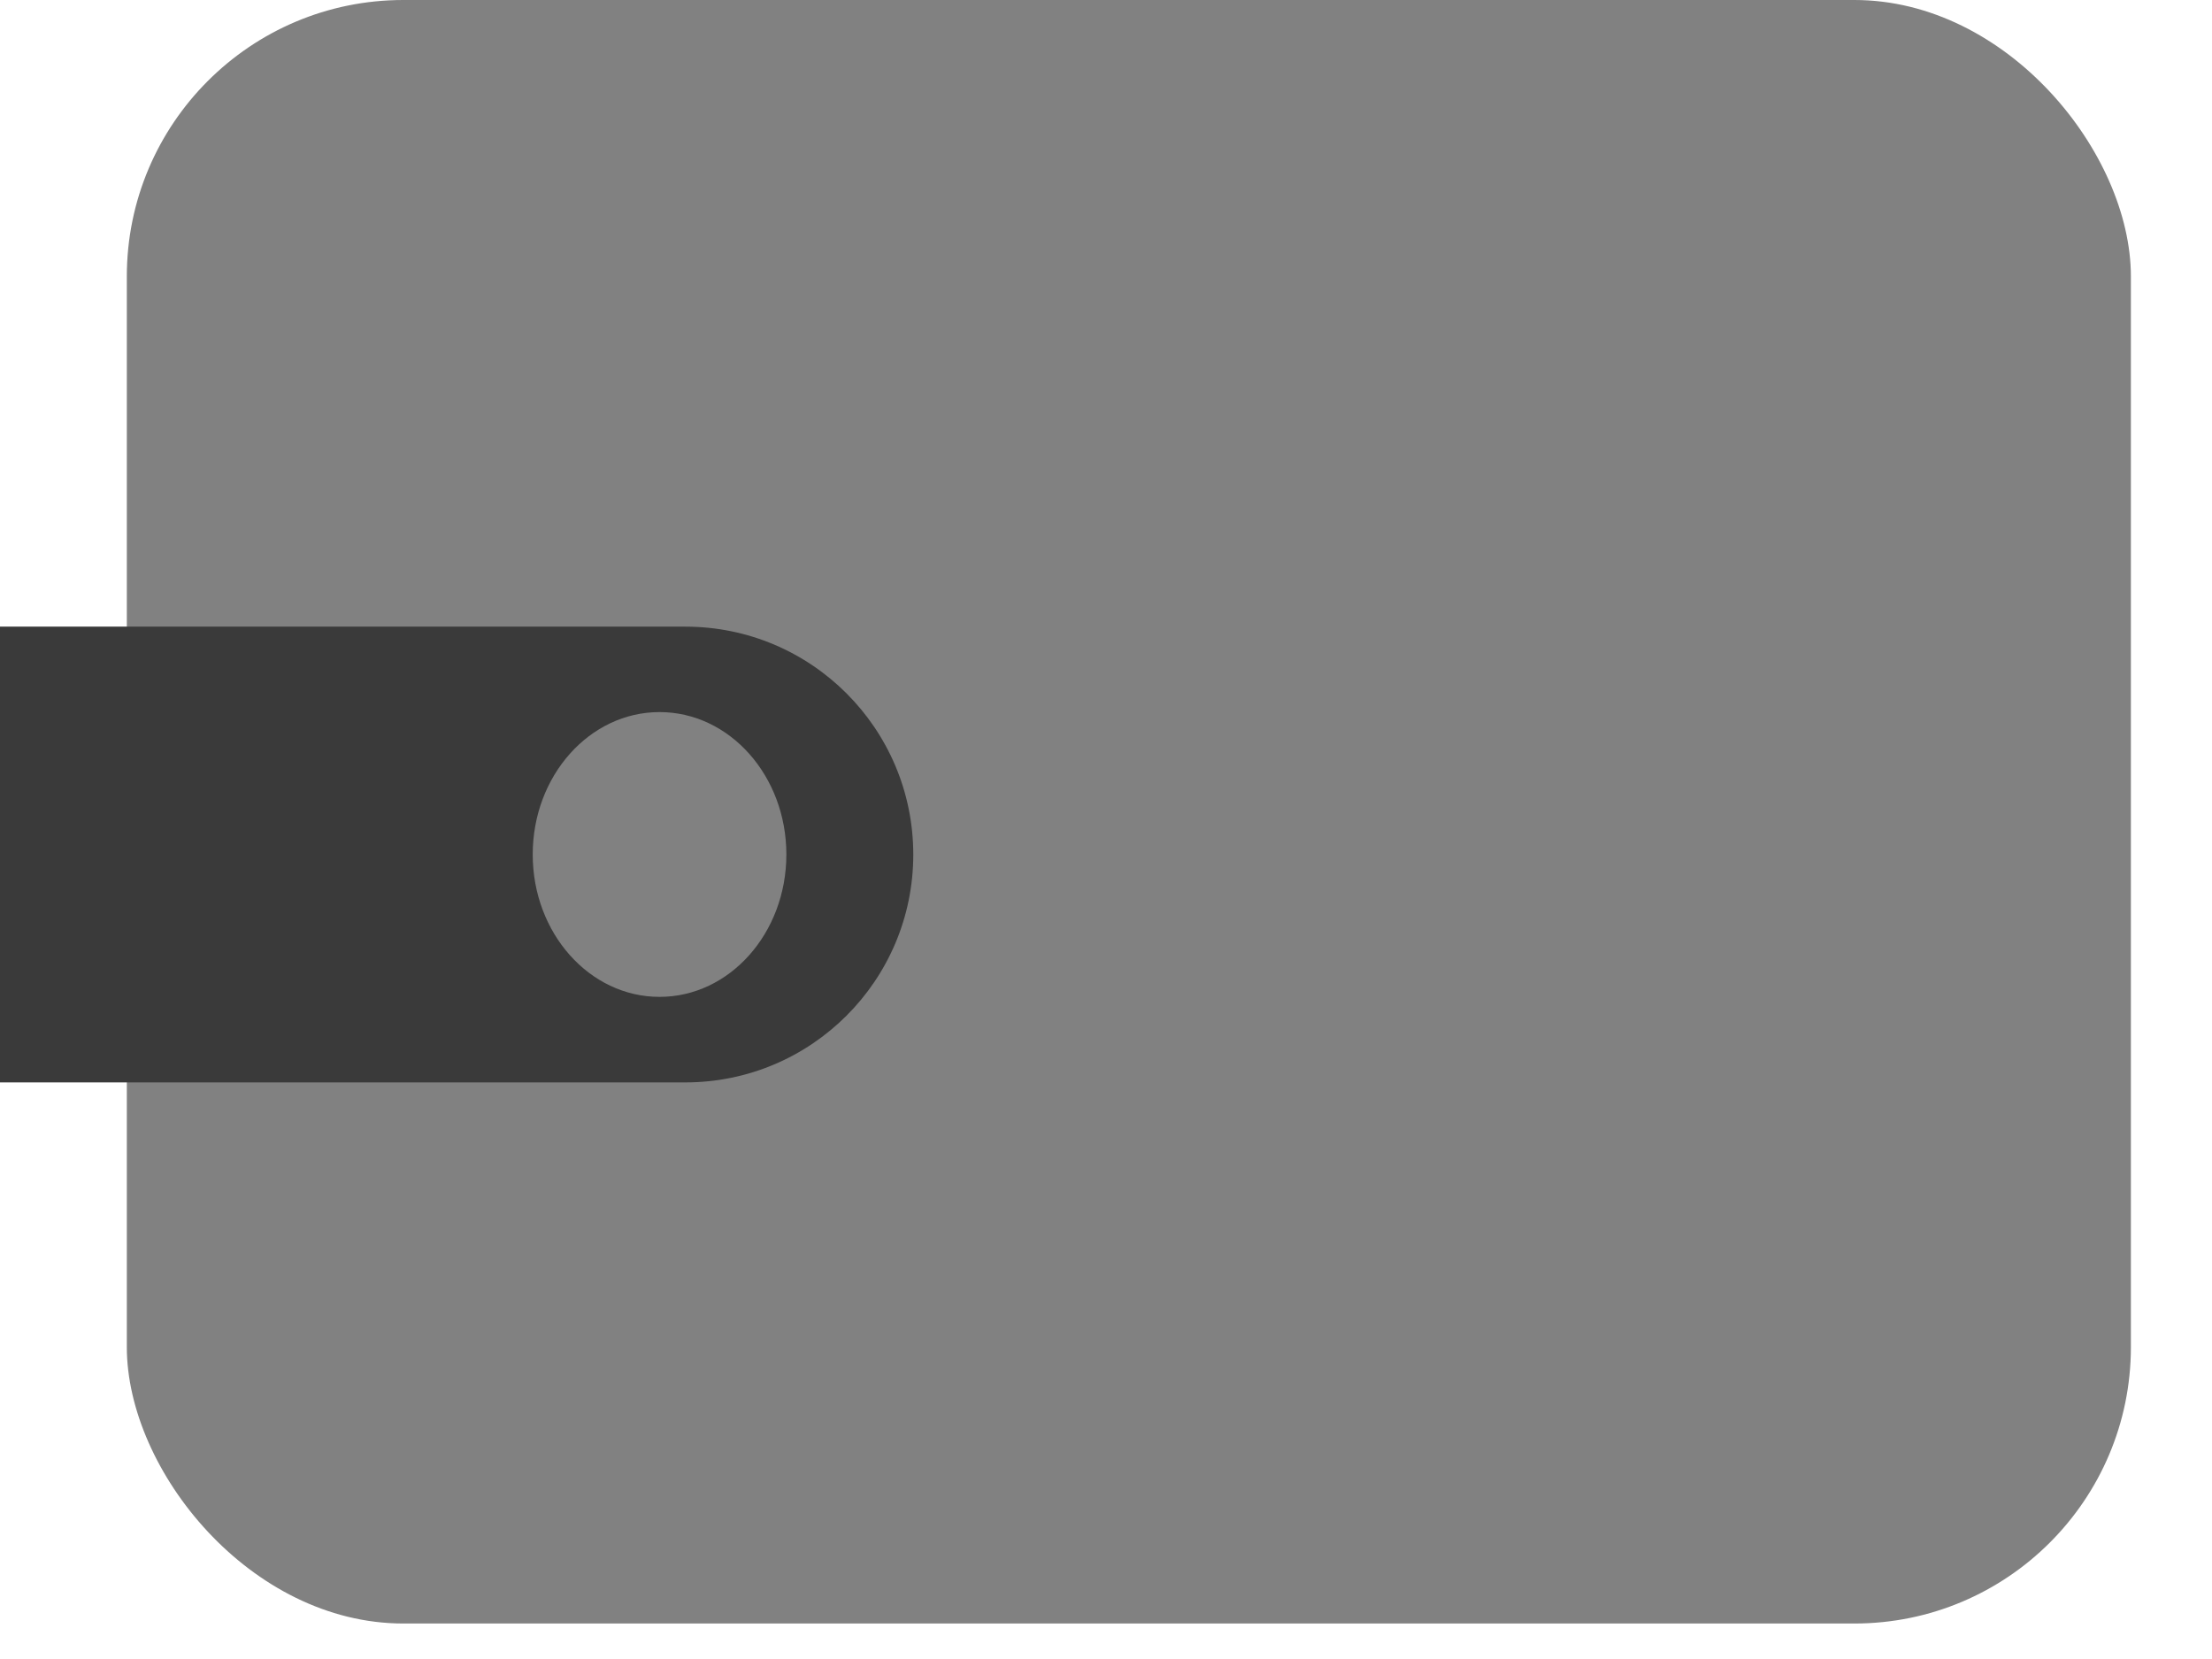 <svg width="24" height="18" viewBox="0 0 24 18" fill="none" xmlns="http://www.w3.org/2000/svg">
<rect x="1.376" width="21.744" height="17.615" rx="3" fill="#818181"/>
<path d="M0 6.799H7.436C8.802 6.799 9.909 7.906 9.909 9.272C9.909 10.637 8.802 11.744 7.436 11.744H0V6.799Z" fill="#3A3A3A"/>
<ellipse cx="7.156" cy="9.271" rx="1.376" ry="1.545" fill="#818181"/>
</svg>
